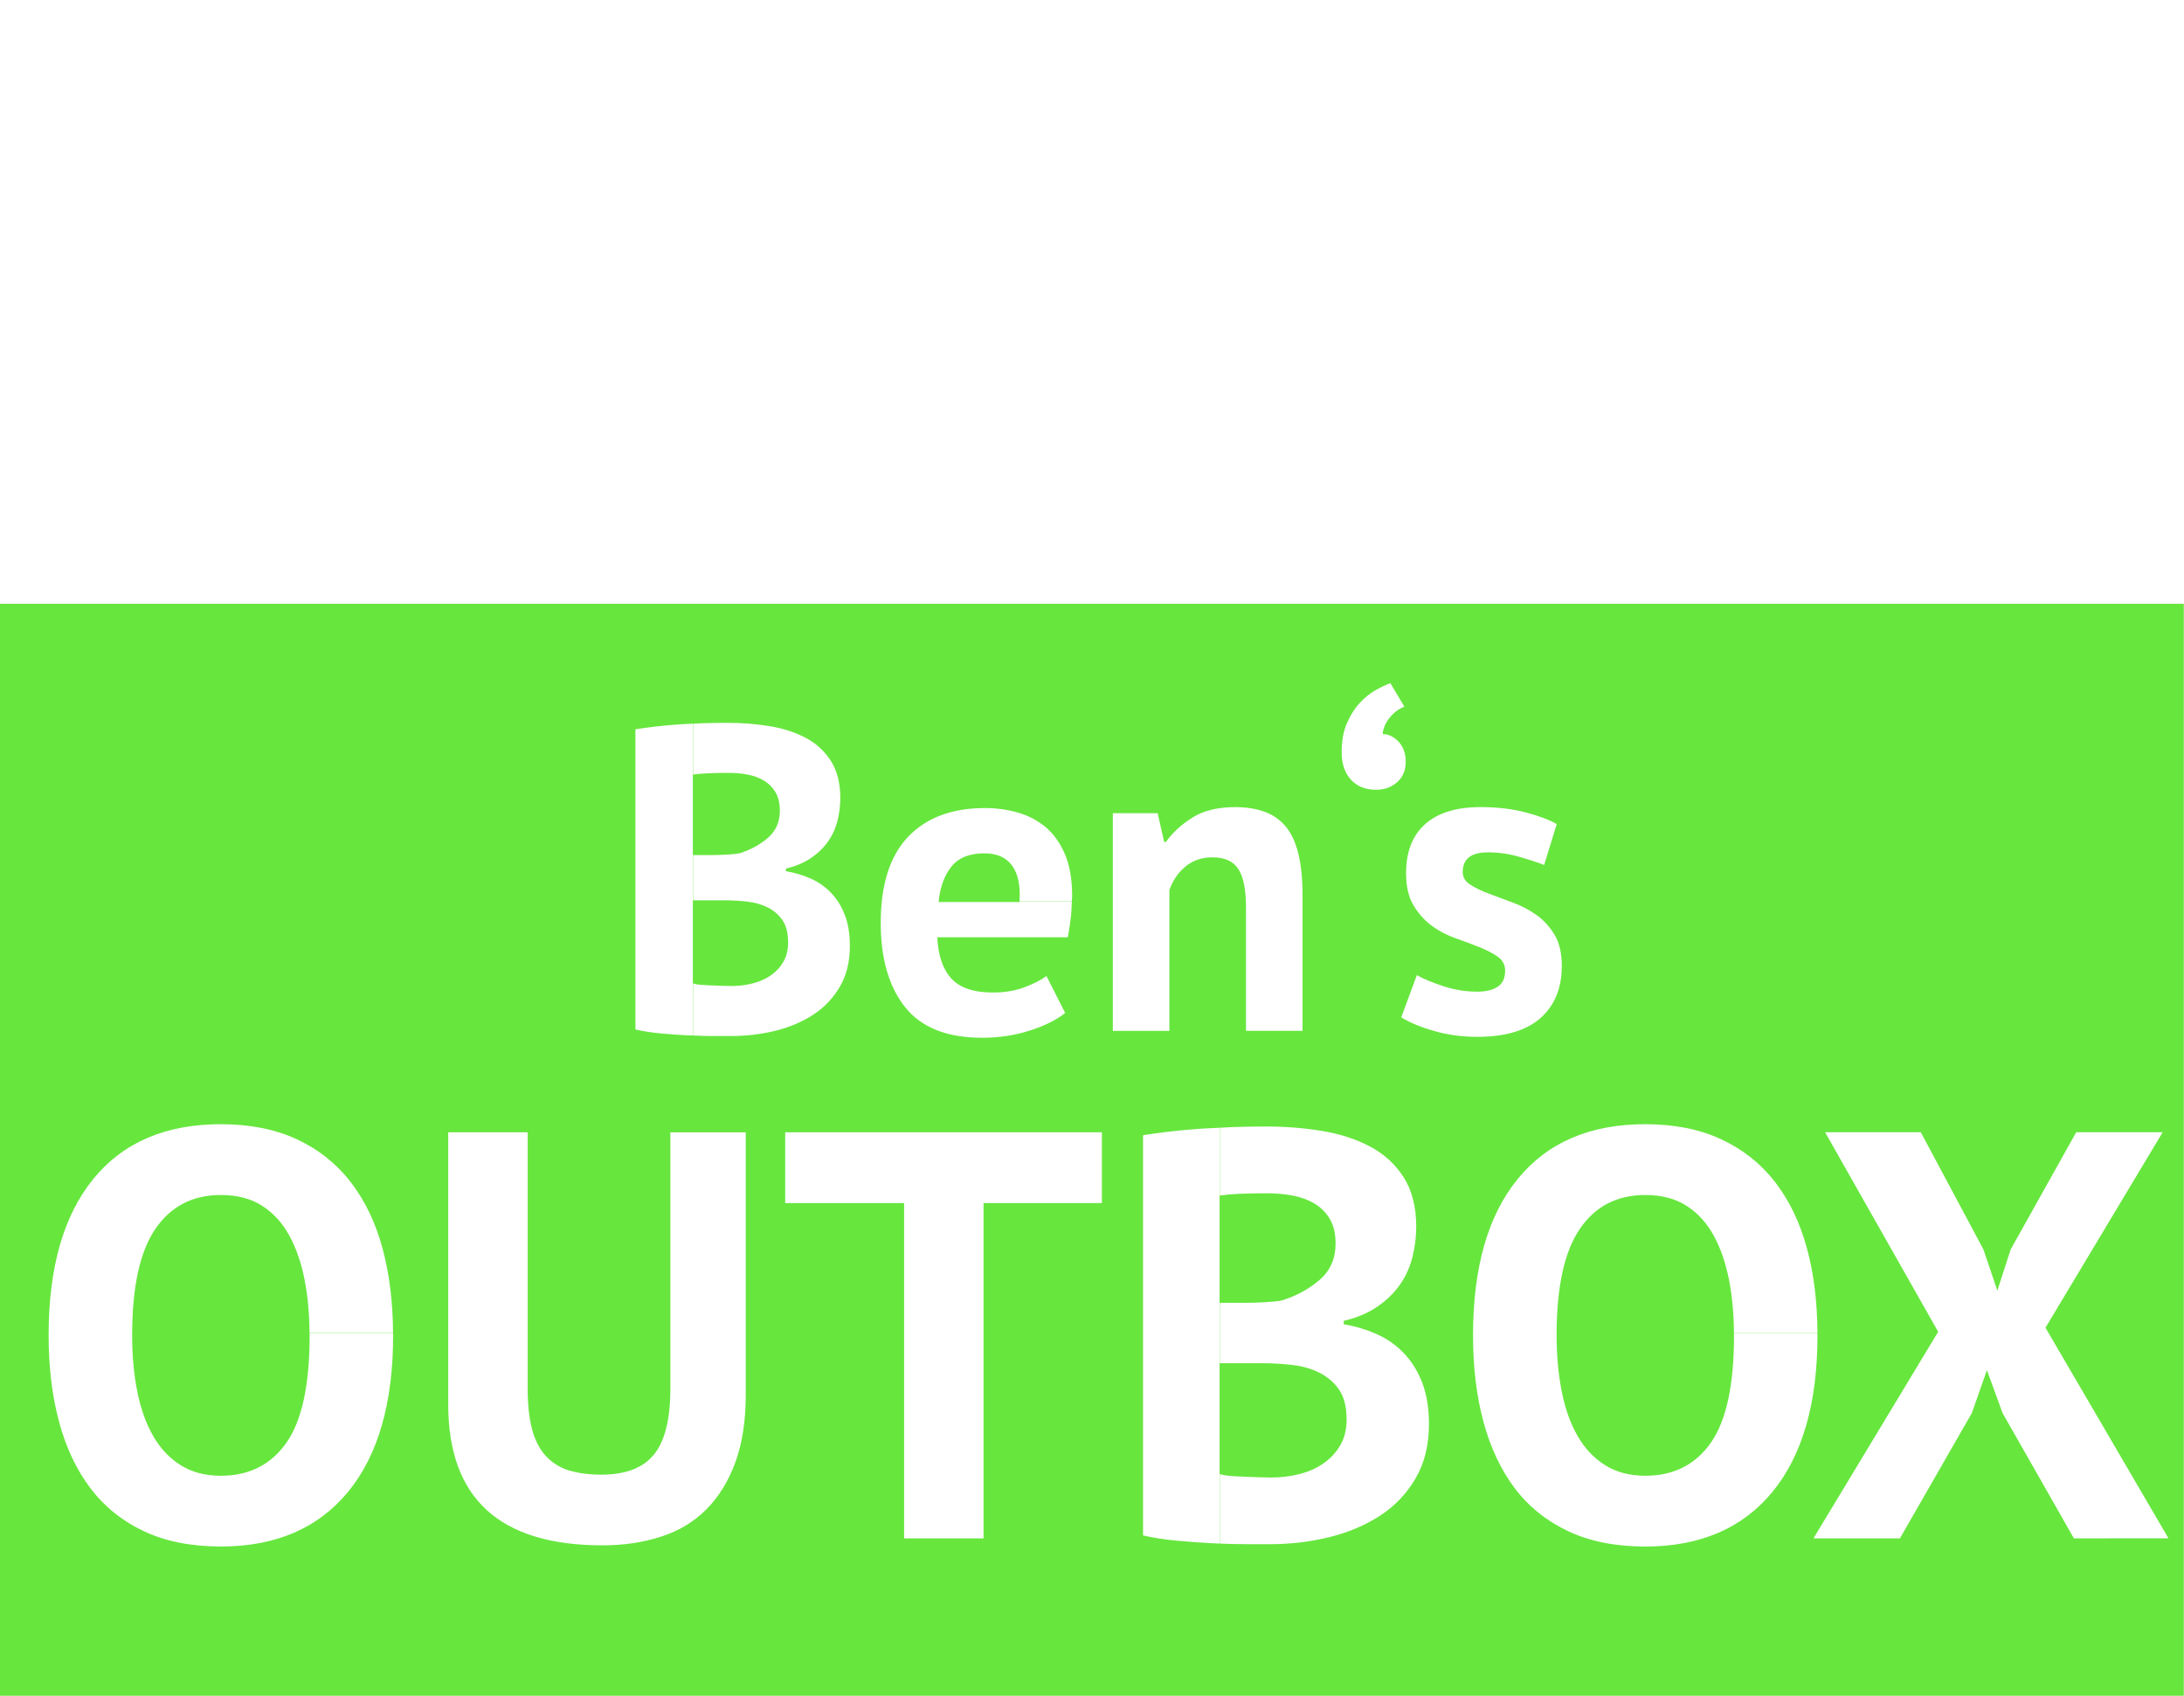 <?xml version="1.0" encoding="utf-8"?>
<!-- Generator: Adobe Illustrator 15.0.2, SVG Export Plug-In . SVG Version: 6.00 Build 0)  -->
<!DOCTYPE svg PUBLIC "-//W3C//DTD SVG 1.1//EN" "http://www.w3.org/Graphics/SVG/1.1/DTD/svg11.dtd">
<svg version="1.1" id="Ebene_1" xmlns="http://www.w3.org/2000/svg" xmlns:xlink="http://www.w3.org/1999/xlink" x="0px" y="0px"
	 width="120.5px" height="93.543px" viewBox="0 0 120.5 93.543" enable-background="new 0 0 120.5 93.543" xml:space="preserve">
<path fill="#67E63E" d="M0,33.307v60.236h120.49V33.307H0z M74.325,39.869c0.198-0.448,0.44-0.819,0.72-1.116
	c0.28-0.296,0.571-0.528,0.876-0.696c0.306-0.168,0.568-0.292,0.792-0.372l0.77,1.296c-0.316,0.128-0.592,0.332-0.812,0.612
	c-0.229,0.28-0.354,0.58-0.385,0.9c0.316,0,0.609,0.141,0.877,0.42c0.263,0.28,0.396,0.652,0.396,1.116
	c0,0.464-0.156,0.836-0.471,1.116s-0.699,0.42-1.164,0.42c-0.592,0-1.058-0.188-1.396-0.564c-0.336-0.376-0.504-0.876-0.504-1.5
	C74.023,40.861,74.124,40.317,74.325,39.869z M50.106,46.158c1.008-1.056,2.424-1.584,4.248-1.584c0.608,0,1.2,0.08,1.776,0.24
	c0.576,0.16,1.088,0.424,1.536,0.792c0.448,0.369,0.808,0.864,1.08,1.488c0.272,0.625,0.408,1.401,0.408,2.329
	c0,0.089-0.013,0.194-0.016,0.286h-2.887c0.054-0.839-0.076-1.488-0.397-1.942c-0.328-0.464-0.844-0.696-1.548-0.696
	c-0.816,0-1.42,0.244-1.812,0.732s-0.628,1.14-0.708,1.956h4.464c0.001-0.013,0-0.023,0-0.036h2.887
	c-0.008,0.252-0.015,0.502-0.043,0.779c-0.04,0.385-0.1,0.784-0.18,1.2h-7.2c0.048,1.008,0.308,1.769,0.78,2.28
	c0.472,0.513,1.236,0.768,2.292,0.768c0.656,0,1.244-0.1,1.764-0.3c0.52-0.199,0.916-0.403,1.188-0.611l1.032,2.039
	c-0.48,0.385-1.132,0.708-1.956,0.972c-0.824,0.265-1.701,0.396-2.628,0.396c-1.936,0-3.352-0.564-4.248-1.691
	c-0.896-1.128-1.344-2.677-1.344-4.645C48.594,48.799,49.098,47.214,50.106,46.158z M35.059,40.23
	c0.304-0.048,0.652-0.096,1.044-0.144c0.392-0.048,0.812-0.087,1.26-0.12c0.29-0.021,0.593-0.033,0.894-0.047v2.802
	c-0.008,0.001-0.021,0.002-0.03,0.003v4.441h0.03v2.496h-0.03v4.586c0.008,0.003,0.021,0.005,0.03,0.008v2.867
	c-0.114-0.004-0.212-0.003-0.33-0.009c-0.488-0.024-0.984-0.061-1.488-0.108c-0.504-0.048-0.964-0.119-1.38-0.216V40.23z
	 M19.21,82.287c-1.654,2.015-3.995,3.023-7.024,3.023c-1.622,0-3.03-0.277-4.224-0.832c-1.195-0.559-2.182-1.349-2.96-2.367
	c-0.779-1.024-1.36-2.25-1.744-3.685C2.874,77,2.682,75.41,2.682,73.661c0-3.733,0.821-6.608,2.464-8.624
	c1.642-2.016,3.989-3.023,7.04-3.023c1.6,0,2.997,0.277,4.192,0.832c1.194,0.558,2.187,1.344,2.976,2.367
	c0.789,1.024,1.376,2.252,1.76,3.682c0.373,1.392,0.561,2.936,0.572,4.625h-4.609c-0.008-1.032-0.093-2-0.266-2.897
	c-0.182-0.938-0.464-1.76-0.848-2.464c-0.384-0.704-0.886-1.252-1.504-1.647c-0.619-0.395-1.376-0.592-2.272-0.592
	c-1.558,0-2.763,0.623-3.616,1.871c-0.854,1.248-1.28,3.205-1.28,5.872c0,1.132,0.096,2.171,0.288,3.12
	c0.192,0.948,0.485,1.765,0.88,2.446c0.395,0.685,0.901,1.218,1.52,1.602c0.618,0.384,1.354,0.576,2.208,0.576
	c1.557,0,2.762-0.608,3.616-1.823c0.854-1.217,1.28-3.188,1.28-5.921c0-0.044-0.005-0.083-0.005-0.127h4.609
	c0,0.044,0.003,0.086,0.003,0.131C21.69,77.395,20.863,80.27,19.21,82.287z M41.146,76.926c0,1.451-0.192,2.699-0.576,3.744
	c-0.384,1.045-0.917,1.908-1.6,2.592c-0.683,0.688-1.515,1.188-2.496,1.504c-0.981,0.32-2.059,0.479-3.232,0.479
	c-5.675,0-8.512-2.591-8.512-7.776V62.461h4.384v14.143c0,0.875,0.08,1.616,0.24,2.229c0.16,0.605,0.41,1.099,0.752,1.472
	c0.342,0.374,0.768,0.646,1.28,0.806c0.512,0.155,1.109,0.235,1.792,0.235c1.344,0,2.314-0.373,2.912-1.121
	c0.597-0.741,0.896-1.946,0.896-3.61v-14.15h4.16V76.926z M40.339,57.15c-0.272,0-0.621,0-1.044,0c-0.317,0-0.671-0.014-1.024-0.027
	V54.26c0.081,0.025,0.189,0.046,0.34,0.06c0.176,0.016,0.364,0.027,0.564,0.035c0.2,0.009,0.408,0.017,0.624,0.024
	c0.216,0.008,0.404,0.012,0.564,0.012c0.399,0,0.788-0.048,1.164-0.143c0.375-0.095,0.708-0.241,0.996-0.439
	c0.288-0.198,0.52-0.447,0.696-0.749c0.176-0.301,0.264-0.657,0.264-1.068c0-0.523-0.104-0.935-0.312-1.235s-0.48-0.535-0.816-0.701
	c-0.336-0.167-0.712-0.273-1.128-0.321c-0.416-0.047-0.832-0.071-1.248-0.071h-1.708v-2.496h1.012c0.224,0,0.484-0.008,0.78-0.023
	s0.54-0.04,0.732-0.071c0.608-0.19,1.132-0.475,1.572-0.855c0.44-0.38,0.66-0.878,0.66-1.496c0-0.412-0.081-0.752-0.24-1.021
	c-0.16-0.269-0.372-0.483-0.636-0.641c-0.264-0.158-0.564-0.269-0.9-0.332c-0.336-0.063-0.688-0.095-1.056-0.095
	c-0.417,0-0.8,0.008-1.152,0.024c-0.33,0.015-0.583,0.037-0.772,0.065v-2.801c0.159-0.008,0.311-0.02,0.472-0.025
	c0.472-0.016,0.94-0.024,1.404-0.024c0.784,0,1.548,0.06,2.292,0.18c0.744,0.12,1.408,0.332,1.992,0.636
	c0.584,0.304,1.052,0.729,1.404,1.272c0.352,0.544,0.528,1.232,0.528,2.064c0,0.417-0.052,0.833-0.156,1.248
	c-0.104,0.417-0.276,0.796-0.516,1.14c-0.24,0.344-0.552,0.648-0.936,0.912c-0.384,0.264-0.849,0.46-1.392,0.588v0.145
	c0.48,0.08,0.936,0.216,1.368,0.407c0.432,0.192,0.808,0.456,1.128,0.793c0.32,0.336,0.572,0.743,0.756,1.224
	c0.184,0.479,0.276,1.048,0.276,1.704c0,0.864-0.184,1.612-0.552,2.244c-0.369,0.632-0.86,1.147-1.476,1.548
	c-0.616,0.4-1.316,0.695-2.1,0.888C41.979,57.054,41.17,57.15,40.339,57.15z M60.795,66.365h-6.529v18.496h-4.384V66.365h-6.56
	v-3.904h17.473V66.365z M61.4,44.859h2.472l0.36,1.584h0.097c0.366-0.516,0.854-0.96,1.463-1.344
	c0.608-0.384,1.394-0.576,2.354-0.576c0.592,0,1.119,0.08,1.584,0.24c0.463,0.16,0.854,0.424,1.177,0.792
	c0.319,0.369,0.559,0.868,0.719,1.5c0.16,0.633,0.24,1.413,0.24,2.34v7.469h-3.12v-6.816c0-0.975-0.141-1.679-0.42-2.107
	c-0.282-0.436-0.756-0.648-1.43-0.648c-0.592,0-1.092,0.172-1.5,0.516c-0.406,0.344-0.699,0.772-0.875,1.285H64.52v7.773H61.4
	V44.859z M67.324,65.946L67.324,65.946c-0.01,0.001-0.022,0.003-0.031,0.004H67.29v5.921h0.033v3.326h-0.034v6.113
	c0.009,0.004,0.023,0.006,0.034,0.009v3.829c-0.146-0.006-0.284-0.01-0.433-0.018c-0.651-0.031-1.312-0.081-1.983-0.144
	c-0.673-0.064-1.285-0.16-1.841-0.288V62.62c0.401-0.064,0.869-0.128,1.393-0.191c0.521-0.062,1.083-0.116,1.682-0.159
	c0.383-0.026,0.785-0.043,1.184-0.062V65.946z M78.105,81.548c-0.489,0.843-1.146,1.531-1.967,2.064
	c-0.822,0.534-1.761,0.928-2.805,1.184s-2.123,0.385-3.229,0.385c-0.362,0-0.828,0-1.396,0c-0.433,0-0.896-0.013-1.373-0.03v-3.826
	c0.106,0.035,0.256,0.062,0.463,0.083c0.236,0.021,0.485,0.037,0.755,0.047c0.266,0.012,0.543,0.021,0.83,0.033
	c0.287,0.01,0.537,0.016,0.754,0.016c0.53,0,1.051-0.062,1.551-0.188c0.502-0.127,0.942-0.319,1.328-0.588
	c0.385-0.265,0.692-0.597,0.928-0.996c0.236-0.399,0.354-0.877,0.354-1.428c0-0.695-0.139-1.244-0.416-1.646
	s-0.642-0.712-1.09-0.937c-0.445-0.223-0.949-0.365-1.504-0.428c-0.559-0.062-1.107-0.096-1.664-0.096h-2.288v-3.326l1.356-0.003
	c0.301,0,0.646-0.011,1.041-0.031c0.396-0.022,0.722-0.053,0.978-0.096c0.812-0.252,1.511-0.634,2.099-1.14
	c0.586-0.512,0.879-1.176,0.879-1.996c0-0.552-0.104-1.002-0.316-1.36c-0.214-0.359-0.496-0.644-0.852-0.855
	c-0.353-0.211-0.752-0.354-1.196-0.438c-0.448-0.085-0.918-0.127-1.408-0.127c-0.558,0-1.063,0.01-1.536,0.028
	c-0.447,0.021-0.79,0.054-1.043,0.093v-3.738c0.217-0.011,0.422-0.024,0.643-0.034c0.629-0.02,1.252-0.033,1.871-0.033
	c1.045,0,2.064,0.08,3.061,0.24c0.988,0.161,1.877,0.444,2.652,0.852c0.776,0.402,1.401,0.972,1.871,1.693
	c0.467,0.727,0.703,1.646,0.703,2.752c0,0.557-0.07,1.109-0.209,1.664c-0.139,0.557-0.367,1.062-0.688,1.521
	c-0.321,0.459-0.736,0.861-1.248,1.216c-0.512,0.352-1.13,0.612-1.855,0.784v0.188c0.639,0.107,1.248,0.289,1.823,0.545
	c0.576,0.26,1.077,0.608,1.504,1.061c0.427,0.449,0.763,0.992,1.009,1.631c0.243,0.641,0.366,1.398,0.366,2.271
	C78.841,79.708,78.598,80.706,78.105,81.548z M77.314,56.119l0.859-2.328c0.368,0.209,0.856,0.412,1.469,0.612
	c0.604,0.198,1.229,0.3,1.871,0.3c0.465,0,0.836-0.088,1.112-0.266c0.28-0.179,0.42-0.475,0.42-0.892
	c0-0.315-0.136-0.577-0.403-0.768c-0.273-0.191-0.609-0.367-1.013-0.527c-0.396-0.16-0.84-0.324-1.315-0.492
	c-0.479-0.168-0.92-0.396-1.319-0.692c-0.401-0.297-0.737-0.672-1.009-1.129c-0.272-0.455-0.407-1.043-0.407-1.767
	c0-1.184,0.353-2.088,1.056-2.712c0.704-0.624,1.721-0.936,3.049-0.936c0.912,0,1.736,0.096,2.477,0.288
	c0.732,0.192,1.312,0.408,1.729,0.648l-0.693,2.256c-0.369-0.144-0.832-0.296-1.396-0.456c-0.562-0.16-1.128-0.24-1.704-0.24
	c-0.928,0-1.393,0.36-1.393,1.083c0,0.285,0.137,0.521,0.404,0.692c0.272,0.178,0.608,0.341,1.012,0.492
	c0.396,0.149,0.841,0.313,1.316,0.492c0.479,0.176,0.92,0.401,1.319,0.684c0.401,0.281,0.737,0.646,1.009,1.092
	c0.271,0.449,0.407,1.025,0.407,1.729c0,1.217-0.389,2.172-1.164,2.867c-0.776,0.693-1.94,1.045-3.491,1.046
	c-0.85,0-1.646-0.107-2.39-0.324C78.382,56.659,77.777,56.407,77.314,56.119z M90.777,85.311c-1.62,0-3.029-0.274-4.223-0.832
	c-1.195-0.556-2.187-1.346-2.965-2.364c-0.775-1.024-1.355-2.25-1.74-3.685c-0.388-1.43-0.576-3.02-0.576-4.769
	c0-3.733,0.816-6.608,2.465-8.624c1.642-2.016,3.988-3.023,7.039-3.023c1.599,0,2.996,0.277,4.188,0.832
	c1.195,0.558,2.188,1.344,2.979,2.367c0.789,1.025,1.378,2.252,1.761,3.682c0.374,1.392,0.562,2.935,0.571,4.625h-4.608
	c-0.008-1.032-0.093-2-0.267-2.897c-0.183-0.938-0.465-1.76-0.848-2.464c-0.386-0.704-0.888-1.252-1.506-1.647
	c-0.617-0.395-1.376-0.592-2.271-0.592c-1.557,0-2.762,0.623-3.611,1.871c-0.854,1.248-1.281,3.205-1.281,5.872
	c0,1.132,0.1,2.171,0.288,3.12c0.188,0.948,0.484,1.765,0.88,2.446c0.396,0.685,0.902,1.218,1.521,1.602
	c0.615,0.384,1.354,0.576,2.207,0.576c1.558,0,2.764-0.608,3.615-1.823c0.854-1.217,1.278-3.188,1.277-5.921
	c0-0.044-0.005-0.083-0.006-0.127h4.607c0.002,0.044,0.004,0.086,0.004,0.131c0,3.729-0.825,6.604-2.479,8.624
	C96.148,84.302,93.807,85.311,90.777,85.311z M114.426,84.861l-3.936-6.912l-0.864-2.367l-0.832,2.367l-3.968,6.912h-4.77
	l6.881-11.396l-6.239-11.008h5.28l3.455,6.465l0.769,2.271l0.735-2.271l3.617-6.465h4.769l-6.466,10.784l6.785,11.615
	L114.426,84.861z"/>
</svg>
